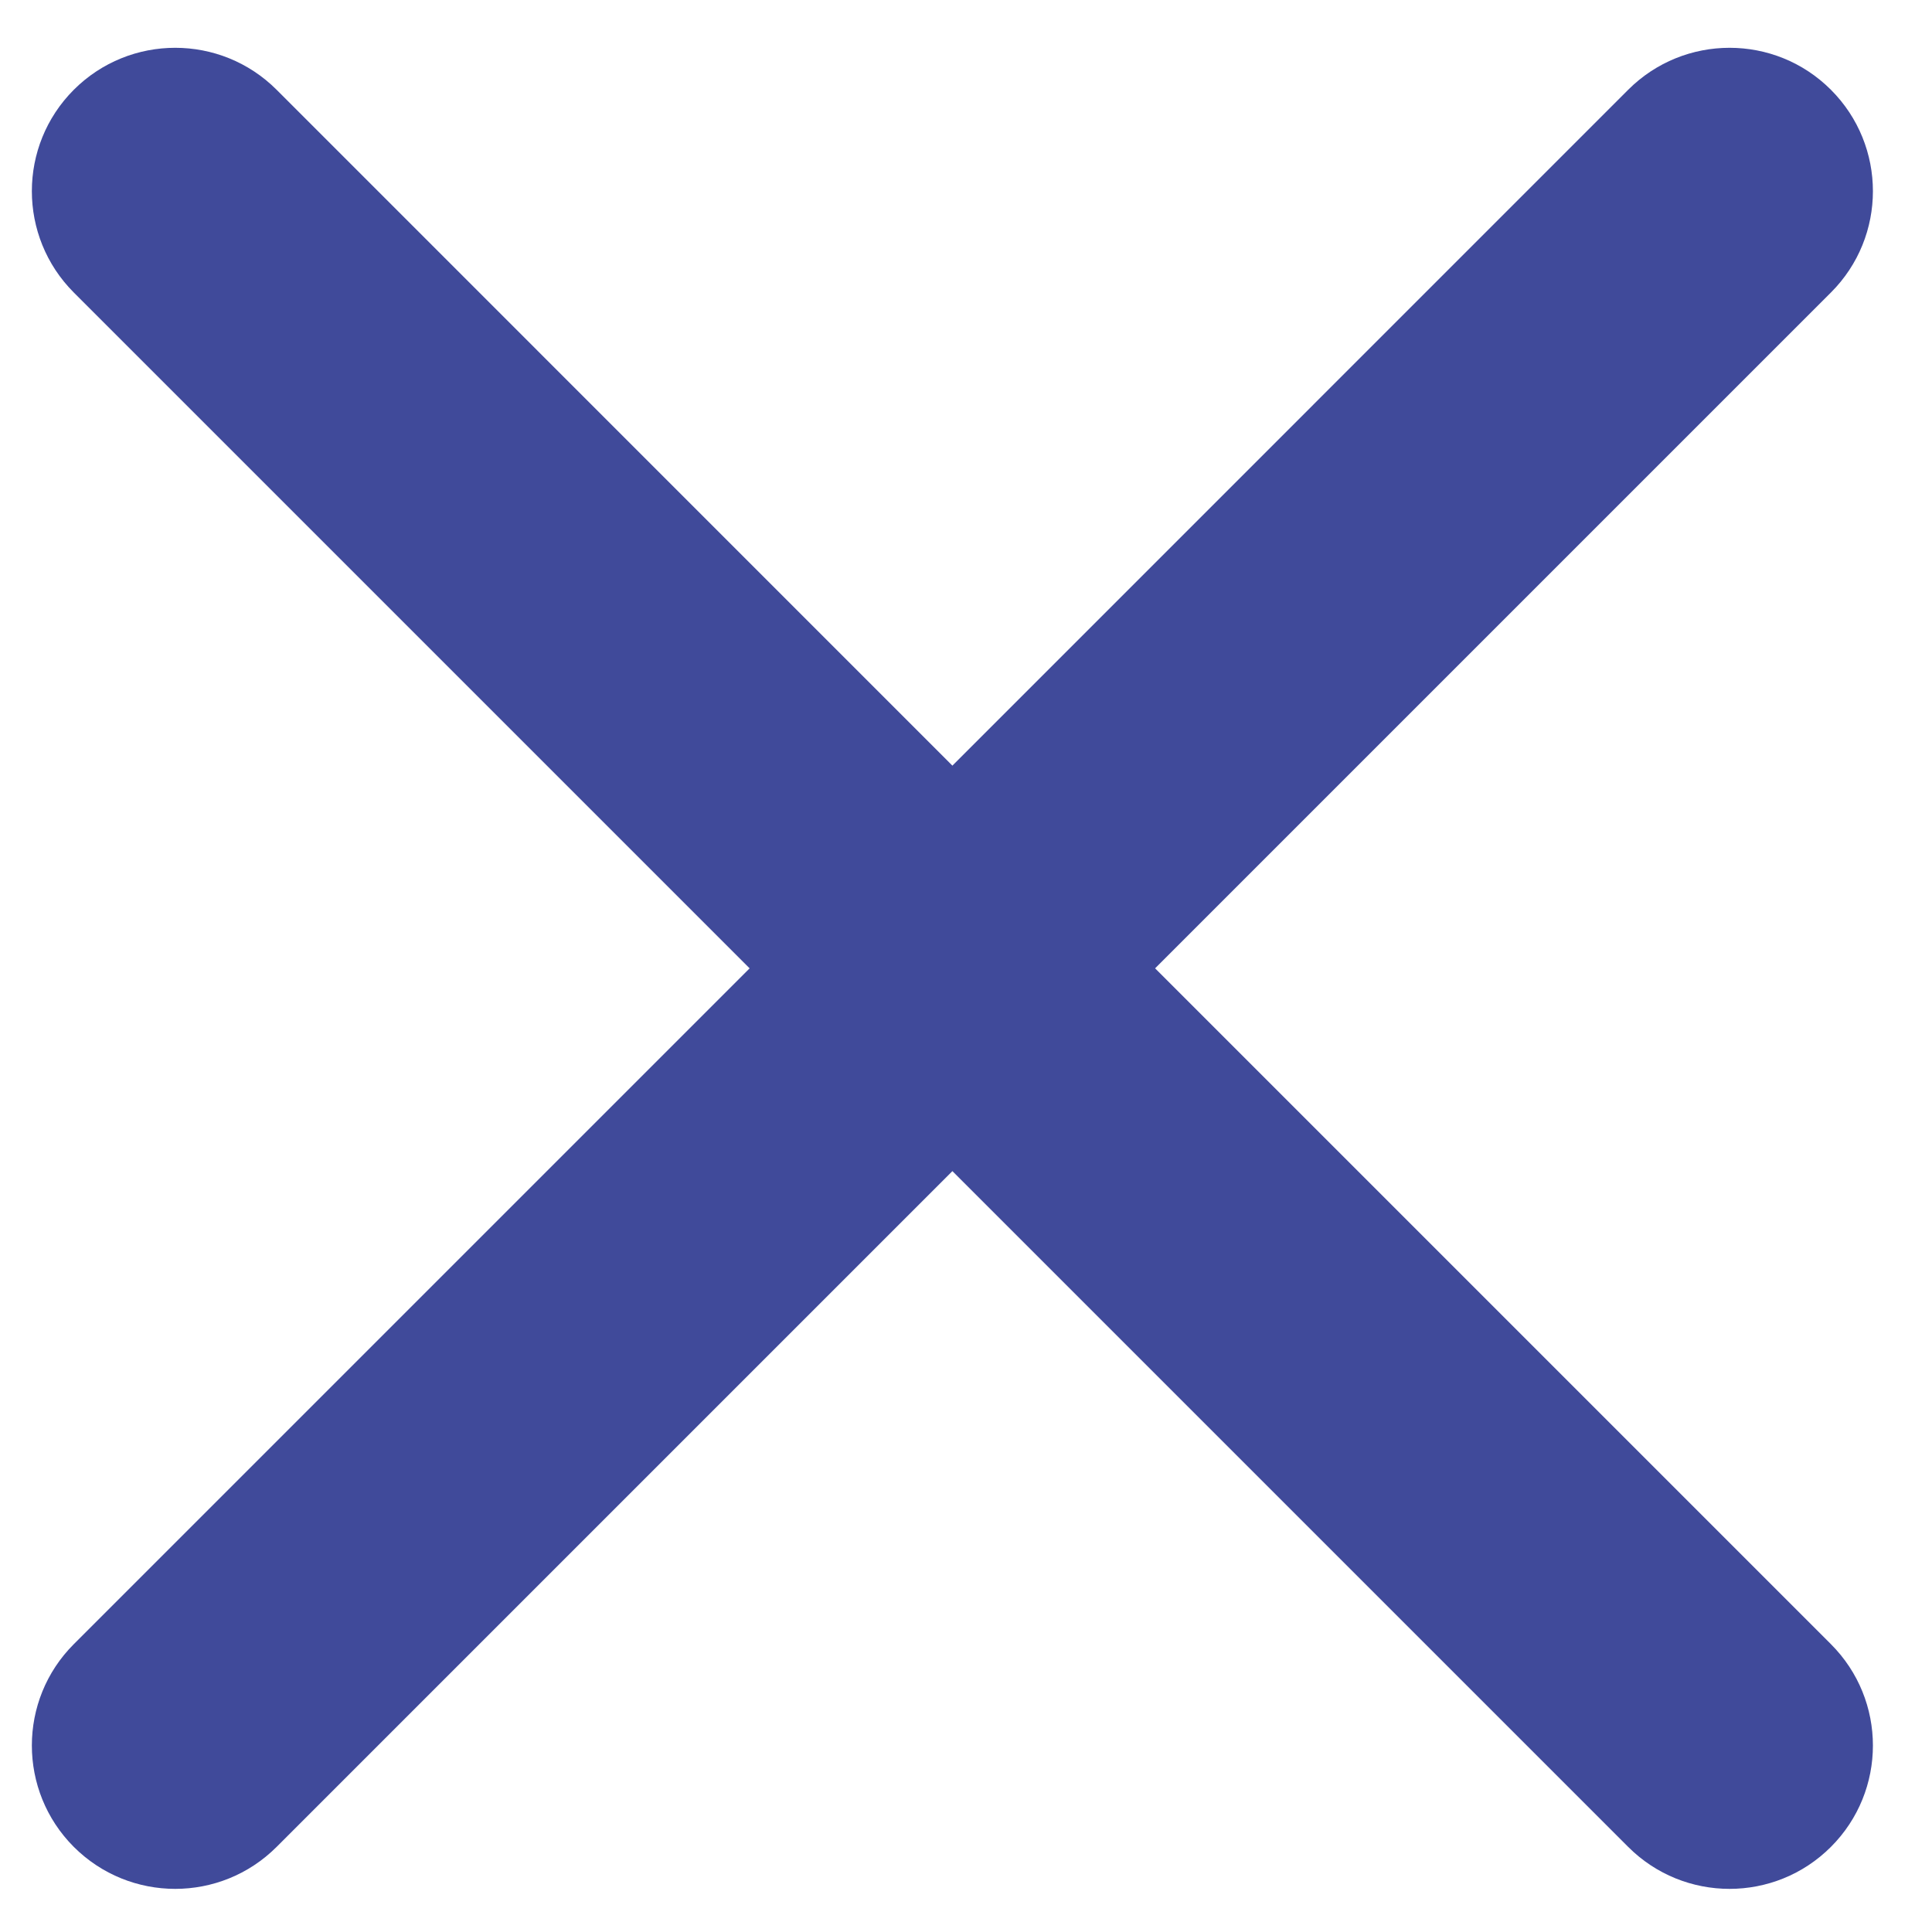 <svg width="24" height="24" viewBox="0 0 24 24" fill="none" xmlns="http://www.w3.org/2000/svg">
<path d="M0.917 1.115C1.613 0.42 2.74 0.42 3.436 1.115L11.831 9.511L20.226 1.115C20.922 0.42 22.049 0.42 22.744 1.115C23.44 1.811 23.44 2.939 22.744 3.634L14.349 12.029L22.744 20.424C23.44 21.12 23.44 22.247 22.744 22.943C22.049 23.638 20.921 23.638 20.226 22.943L11.831 14.548L3.436 22.943C2.74 23.638 1.613 23.638 0.917 22.943C0.222 22.247 0.222 21.119 0.917 20.424L9.312 12.029L0.917 3.634C0.222 2.938 0.222 1.811 0.917 1.115Z" fill="#404A9A"/>
</svg>
